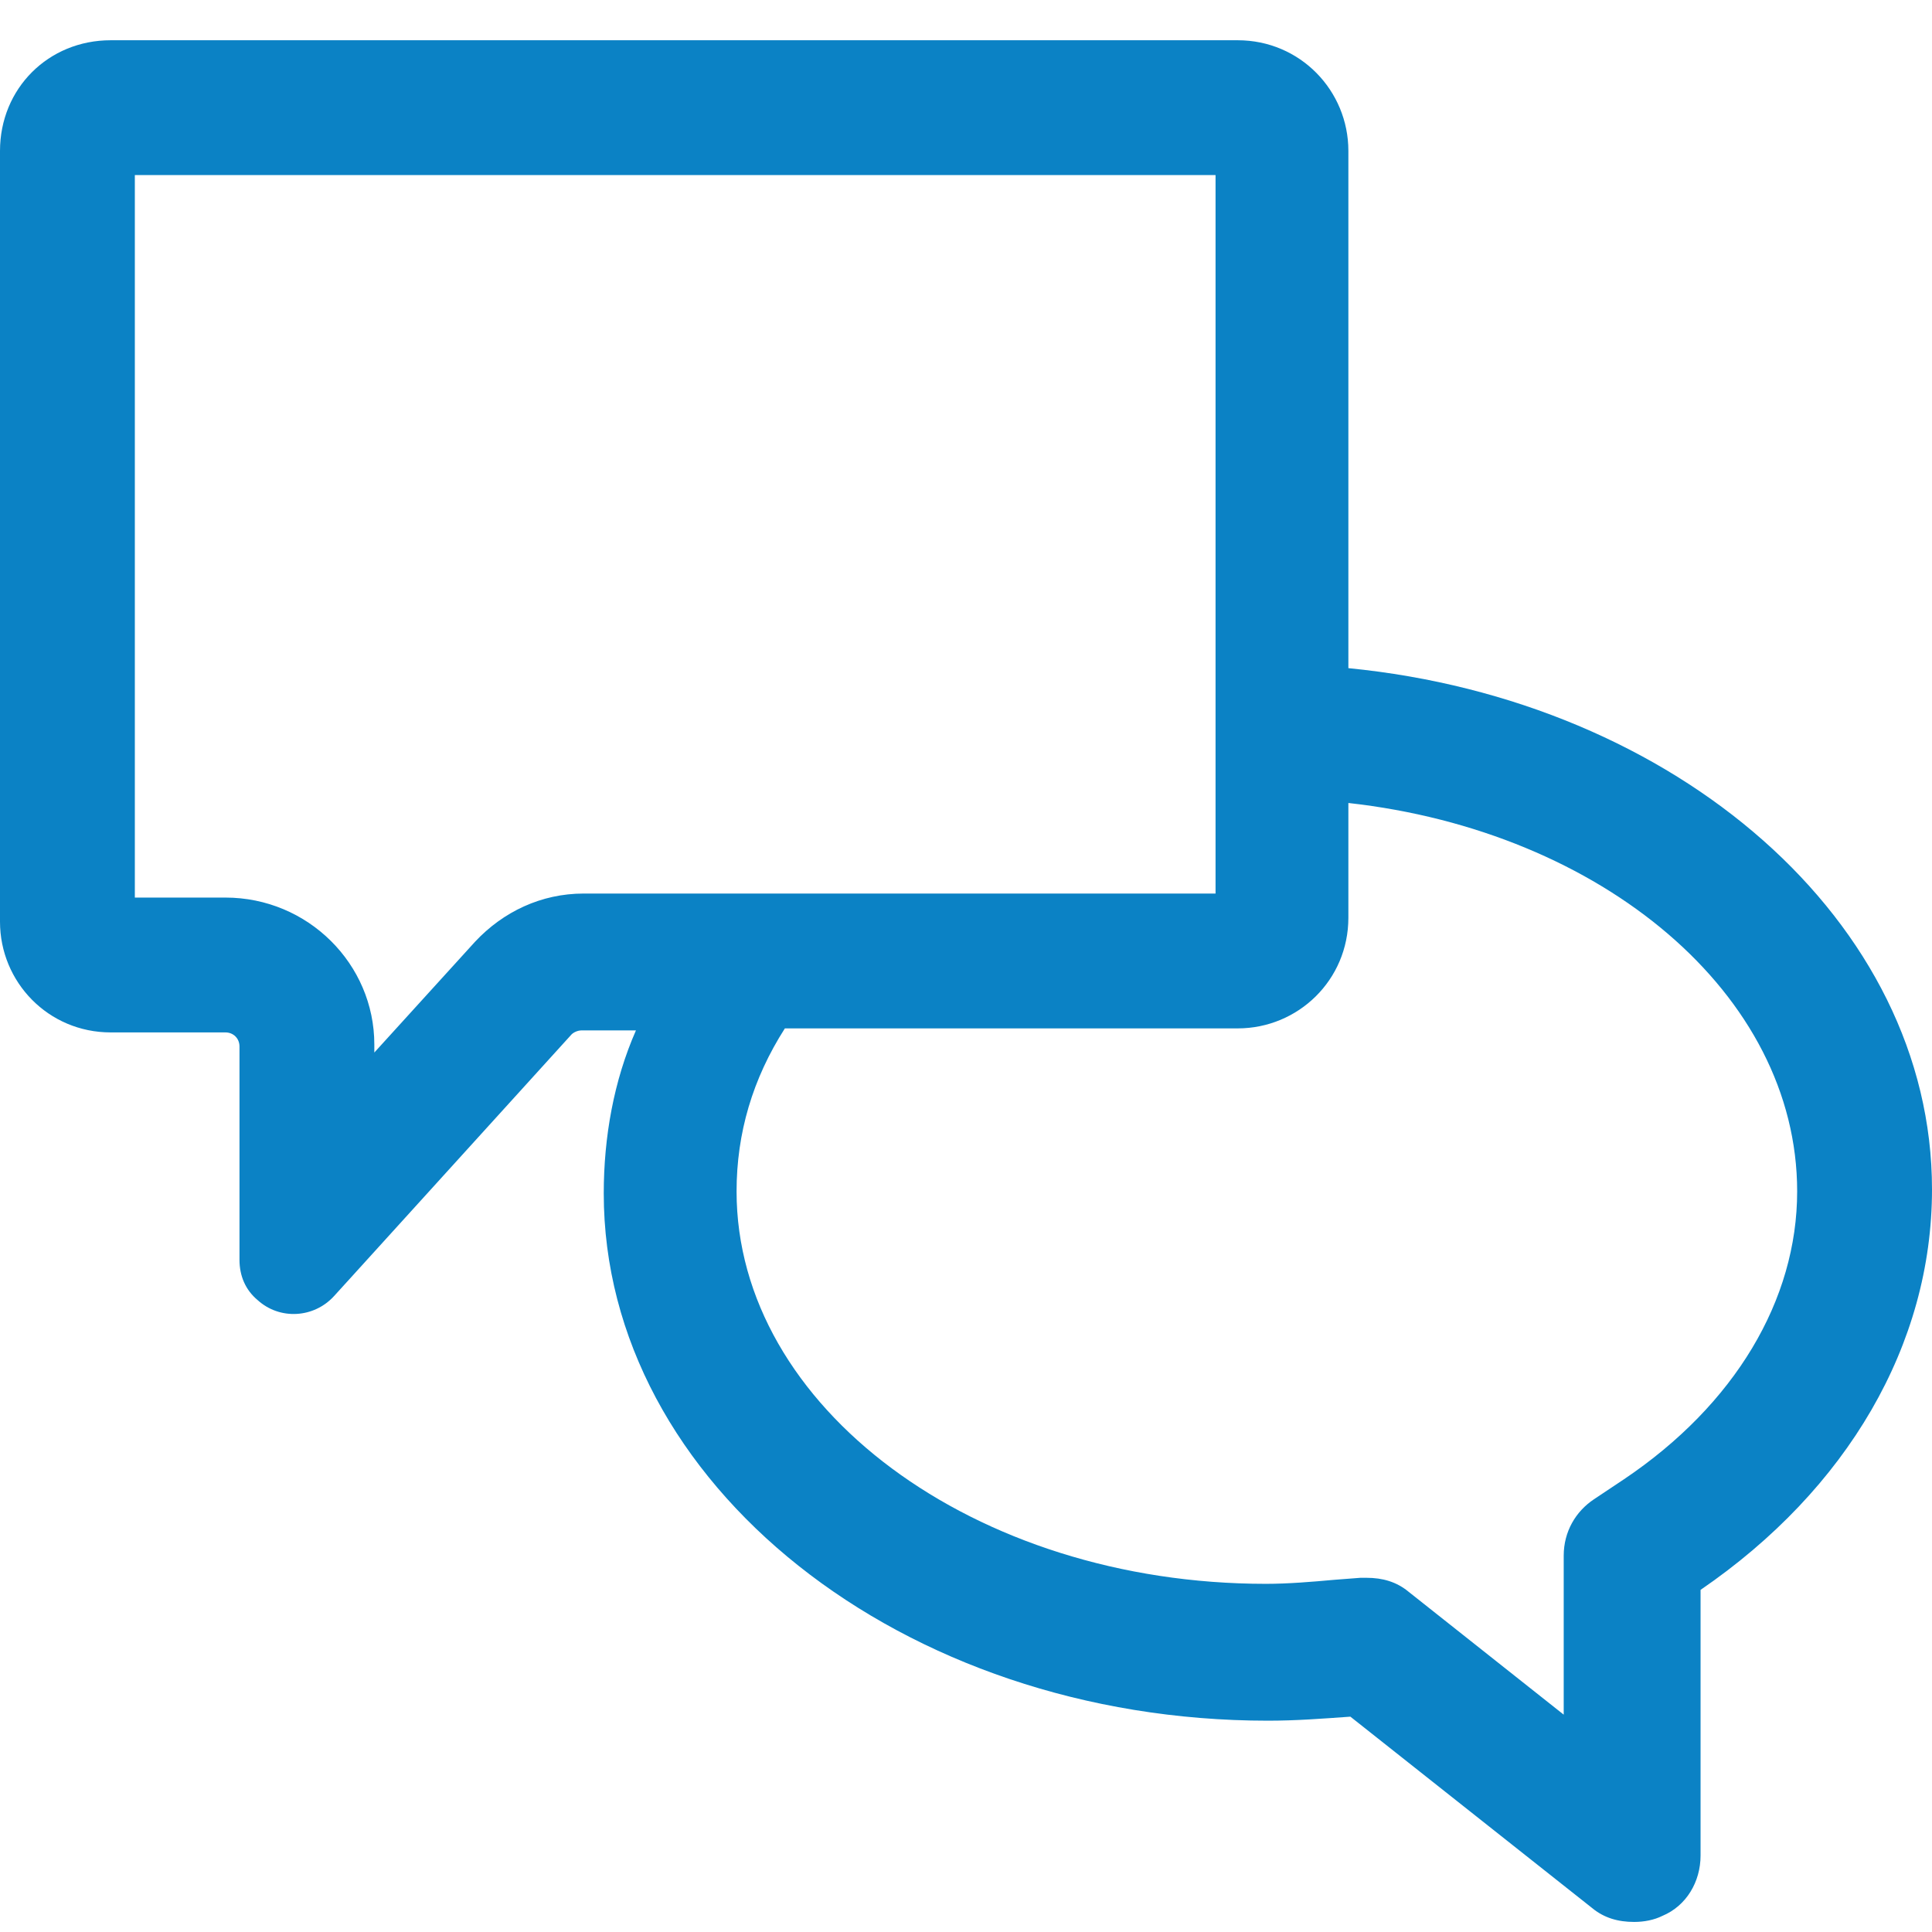 <?xml version="1.0" encoding="UTF-8"?>
<svg width="96px" height="96px" viewBox="0 0 96 96" version="1.1" xmlns="http://www.w3.org/2000/svg" xmlns:xlink="http://www.w3.org/1999/xlink">
    <!-- Generator: Sketch 49.3 (51167) - http://www.bohemiancoding.com/sketch -->
    <title>iText</title>
    <desc>Created with Sketch.</desc>
    <defs></defs>
    <g id="iText" stroke="none" stroke-width="1" fill="none" fill-rule="evenodd">
        <g transform="translate(0, 2)" fill="#0B82C5" fill-rule="nonzero" id="Shape">
            <path d="M67,31.2 L67,5.5 C67,2.5 64.6,0 61.5,0 L5.5,0 C2.4,0 0,2.4 0,5.5 L0,43.8 C0,46.8 2.4,49.3 5.5,49.3 L11.2,49.3 C11.6,49.3 11.9,49.6 11.9,50 L11.9,60.6 C11.9,61.4 12.2,62.1 12.8,62.6 C13.9,63.6 15.6,63.5 16.6,62.4 L17.6,61.3 C17.6,61.3 17.6,61.3 17.6,61.3 L28.4,49.4 C28.5,49.3 28.7,49.2 28.9,49.2 L31.6,49.2 C30.5,51.7 30,54.5 30,57.3 C30,71.7 44.8,83.5 63,83.5 C64.4,83.5 65.7,83.4 67.1,83.3 L79.1,92.8 C79.7,93.3 80.4,93.5 81.2,93.5 C81.7,93.5 82.2,93.4 82.6,93.2 C83.8,92.7 84.5,91.5 84.5,90.2 L84.5,77 C91.8,72 96,64.8 96,57.1 C96,43.8 83.3,32.8 67,31.2 Z M29,42.4 C26.9,42.4 25,43.3 23.6,44.8 L18.6,50.3 L18.6,49.9 C18.6,45.9 15.3,42.6 11.2,42.6 L6.7,42.6 L6.7,6.7 L60.4,6.7 L60.4,42.4 L29,42.4 Z M80.7,71.5 L79.2,72.5 C78.3,73.1 77.7,74.1 77.7,75.3 L77.7,83.2 L70,77.1 C69.4,76.6 68.7,76.4 67.9,76.4 C67.8,76.4 67.7,76.4 67.6,76.4 L66.3,76.5 C65.2,76.6 64,76.7 62.9,76.7 C48.4,76.7 36.6,67.9 36.6,57.2 C36.6,54.3 37.4,51.6 39,49.1 L61.5,49.1 C64.5,49.1 67,46.7 67,43.6 L67,37.9 C79.6,39.3 89.3,47.4 89.3,57.2 C89.3,62.6 86.2,67.8 80.7,71.5 Z"></path>
        </g>
    </g>
</svg>